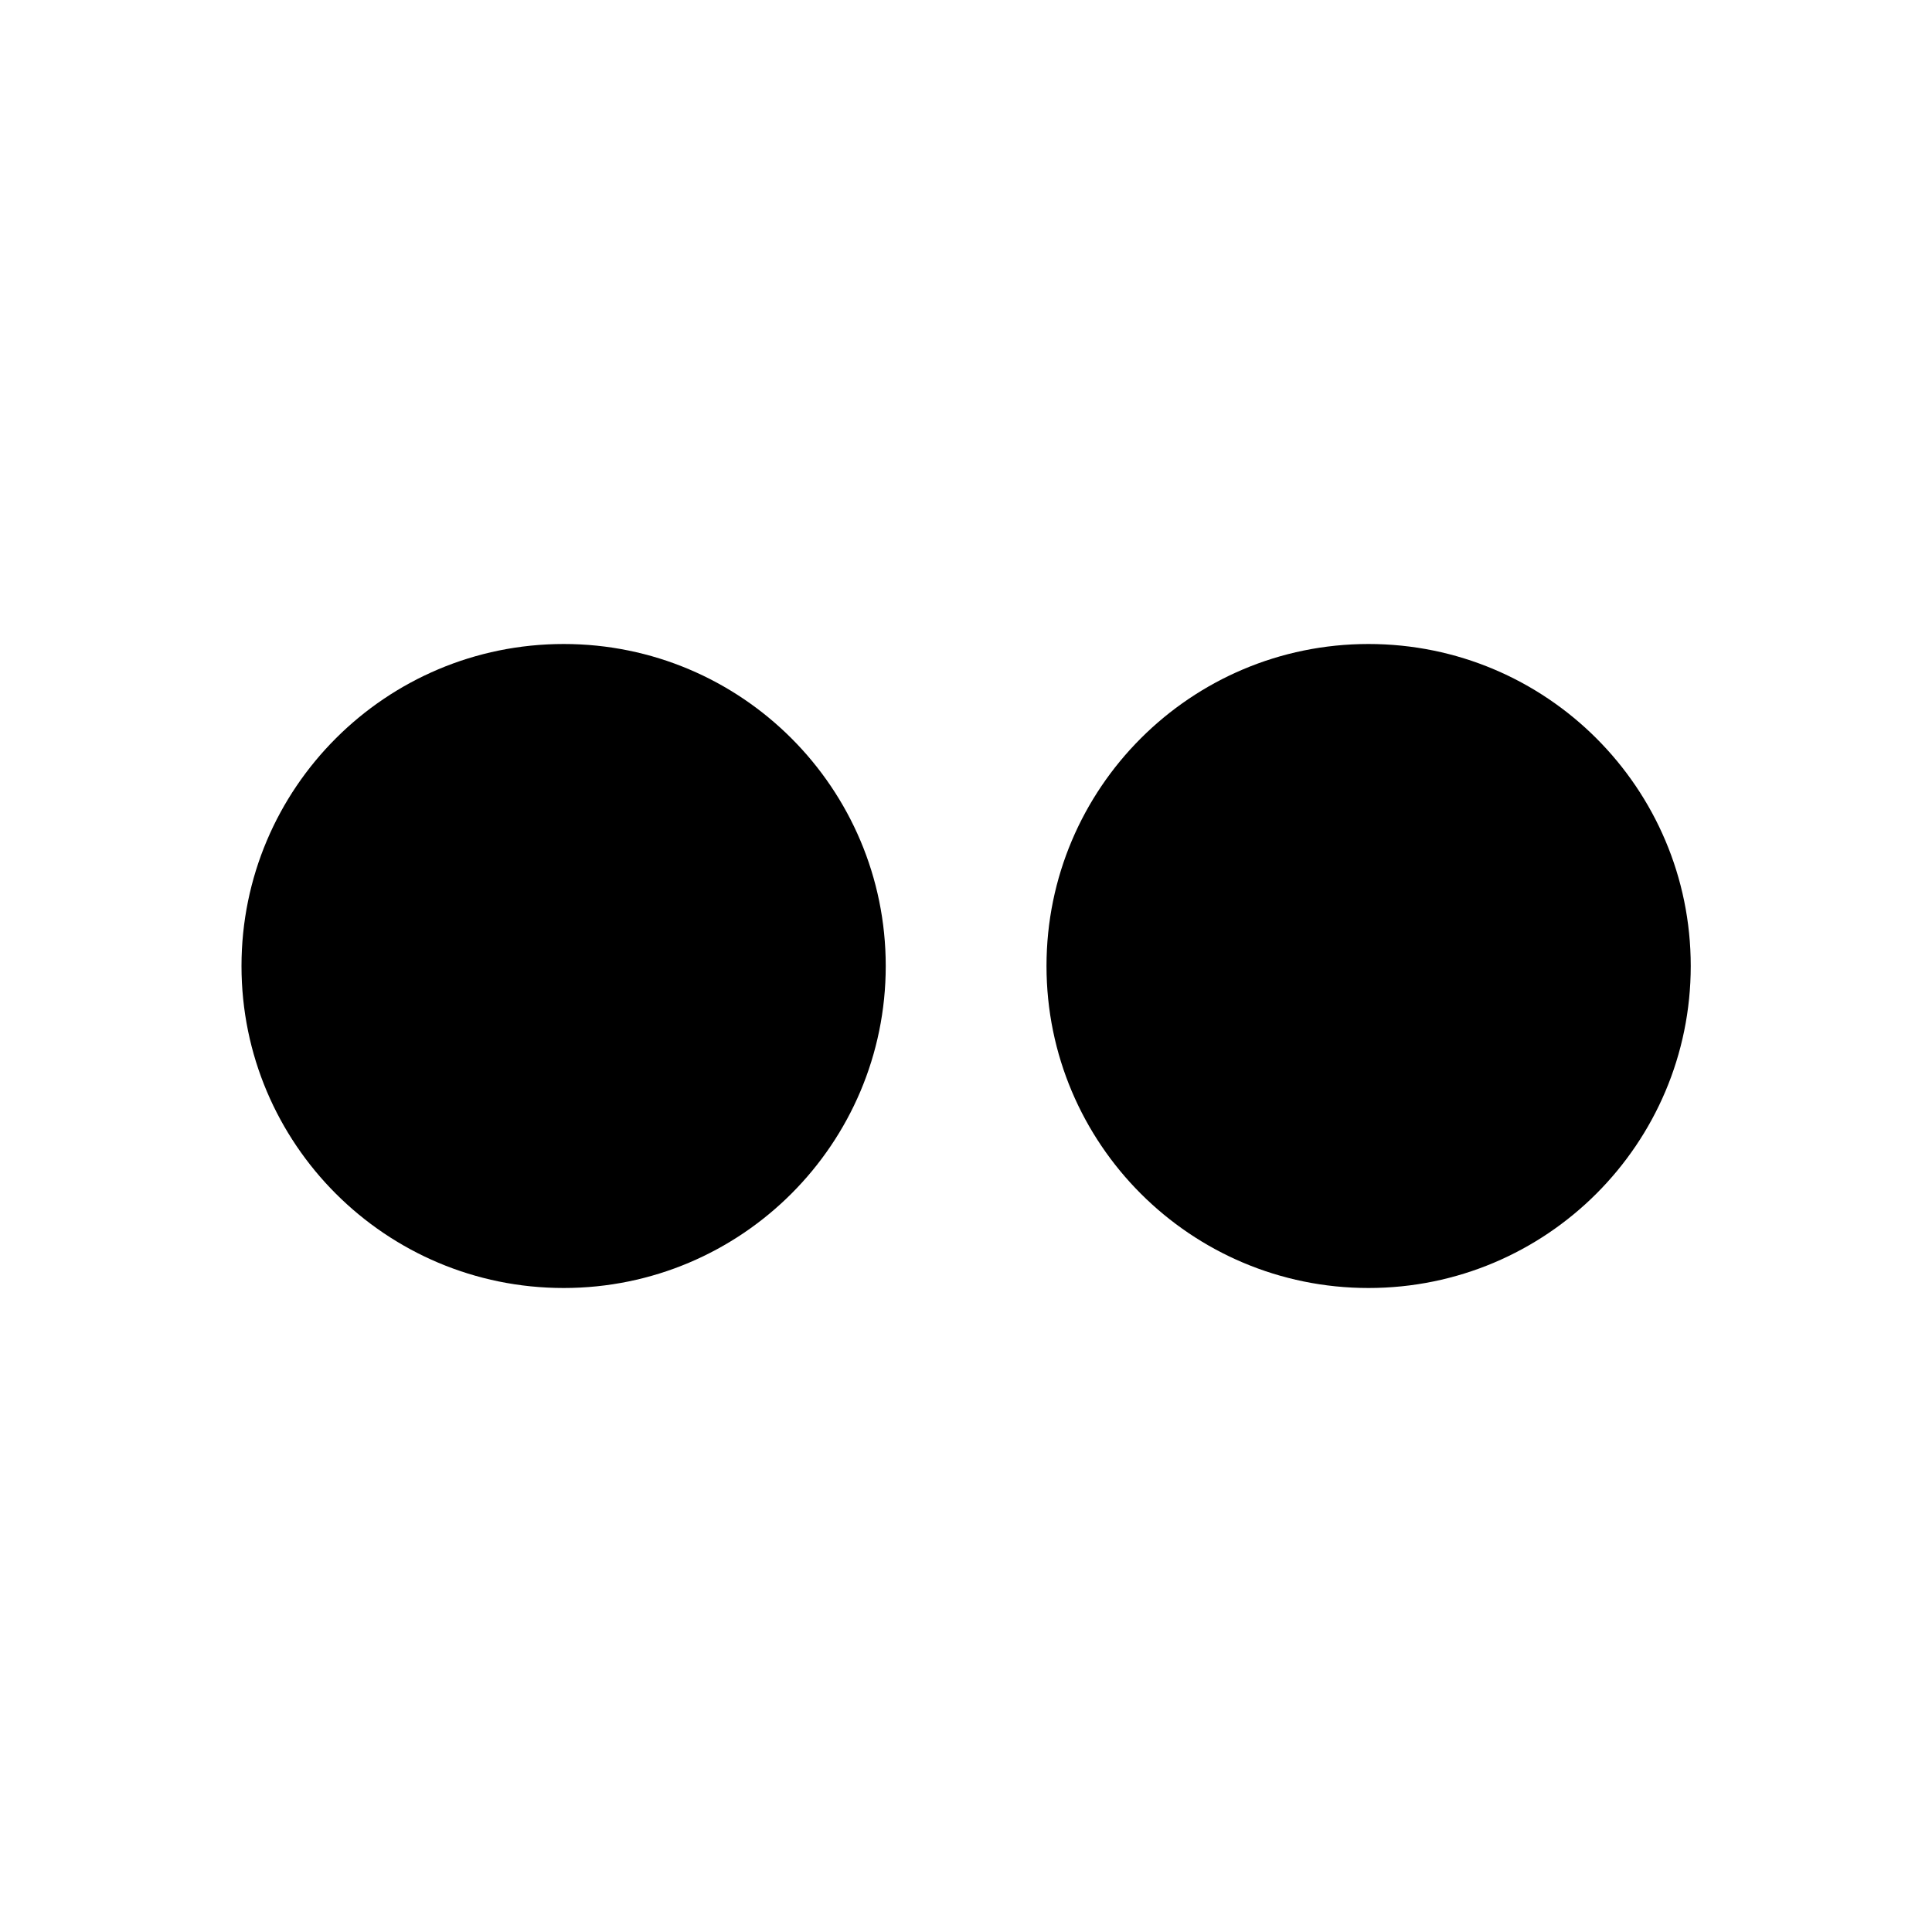 <?xml version="1.0" encoding="UTF-8" standalone="no"?>
<svg width="24px" height="24px" viewBox="0 0 24 24" version="1.1" xmlns="http://www.w3.org/2000/svg" xmlns:xlink="http://www.w3.org/1999/xlink">
    <!-- Generator: Sketch 3.8.3 (29802) - http://www.bohemiancoding.com/sketch -->
    <title>flickr</title>
    <desc>Created with Sketch.</desc>
    <defs></defs>
    <g id="Page-1" stroke="none" stroke-width="1" fill="none" fill-rule="evenodd">
        <g id="flickr" fill="#000000">
            <path d="M13,12 C13,14.21 14.792,16 17,16 C19.21,16 21.003,14.21 21.003,12 C21.003,9.79 19.21,8 17,8 C14.793,8 13,9.79 13,12 L13,12 Z M3,12 C3,14.21 4.792,16 7.002,16 C9.21,16 11.003,14.21 11.003,12 C11.003,9.79 9.211,8 7.003,8 C4.793,8 3,9.79 3,12 L3,12 Z"></path>
        </g>
    </g>
</svg>